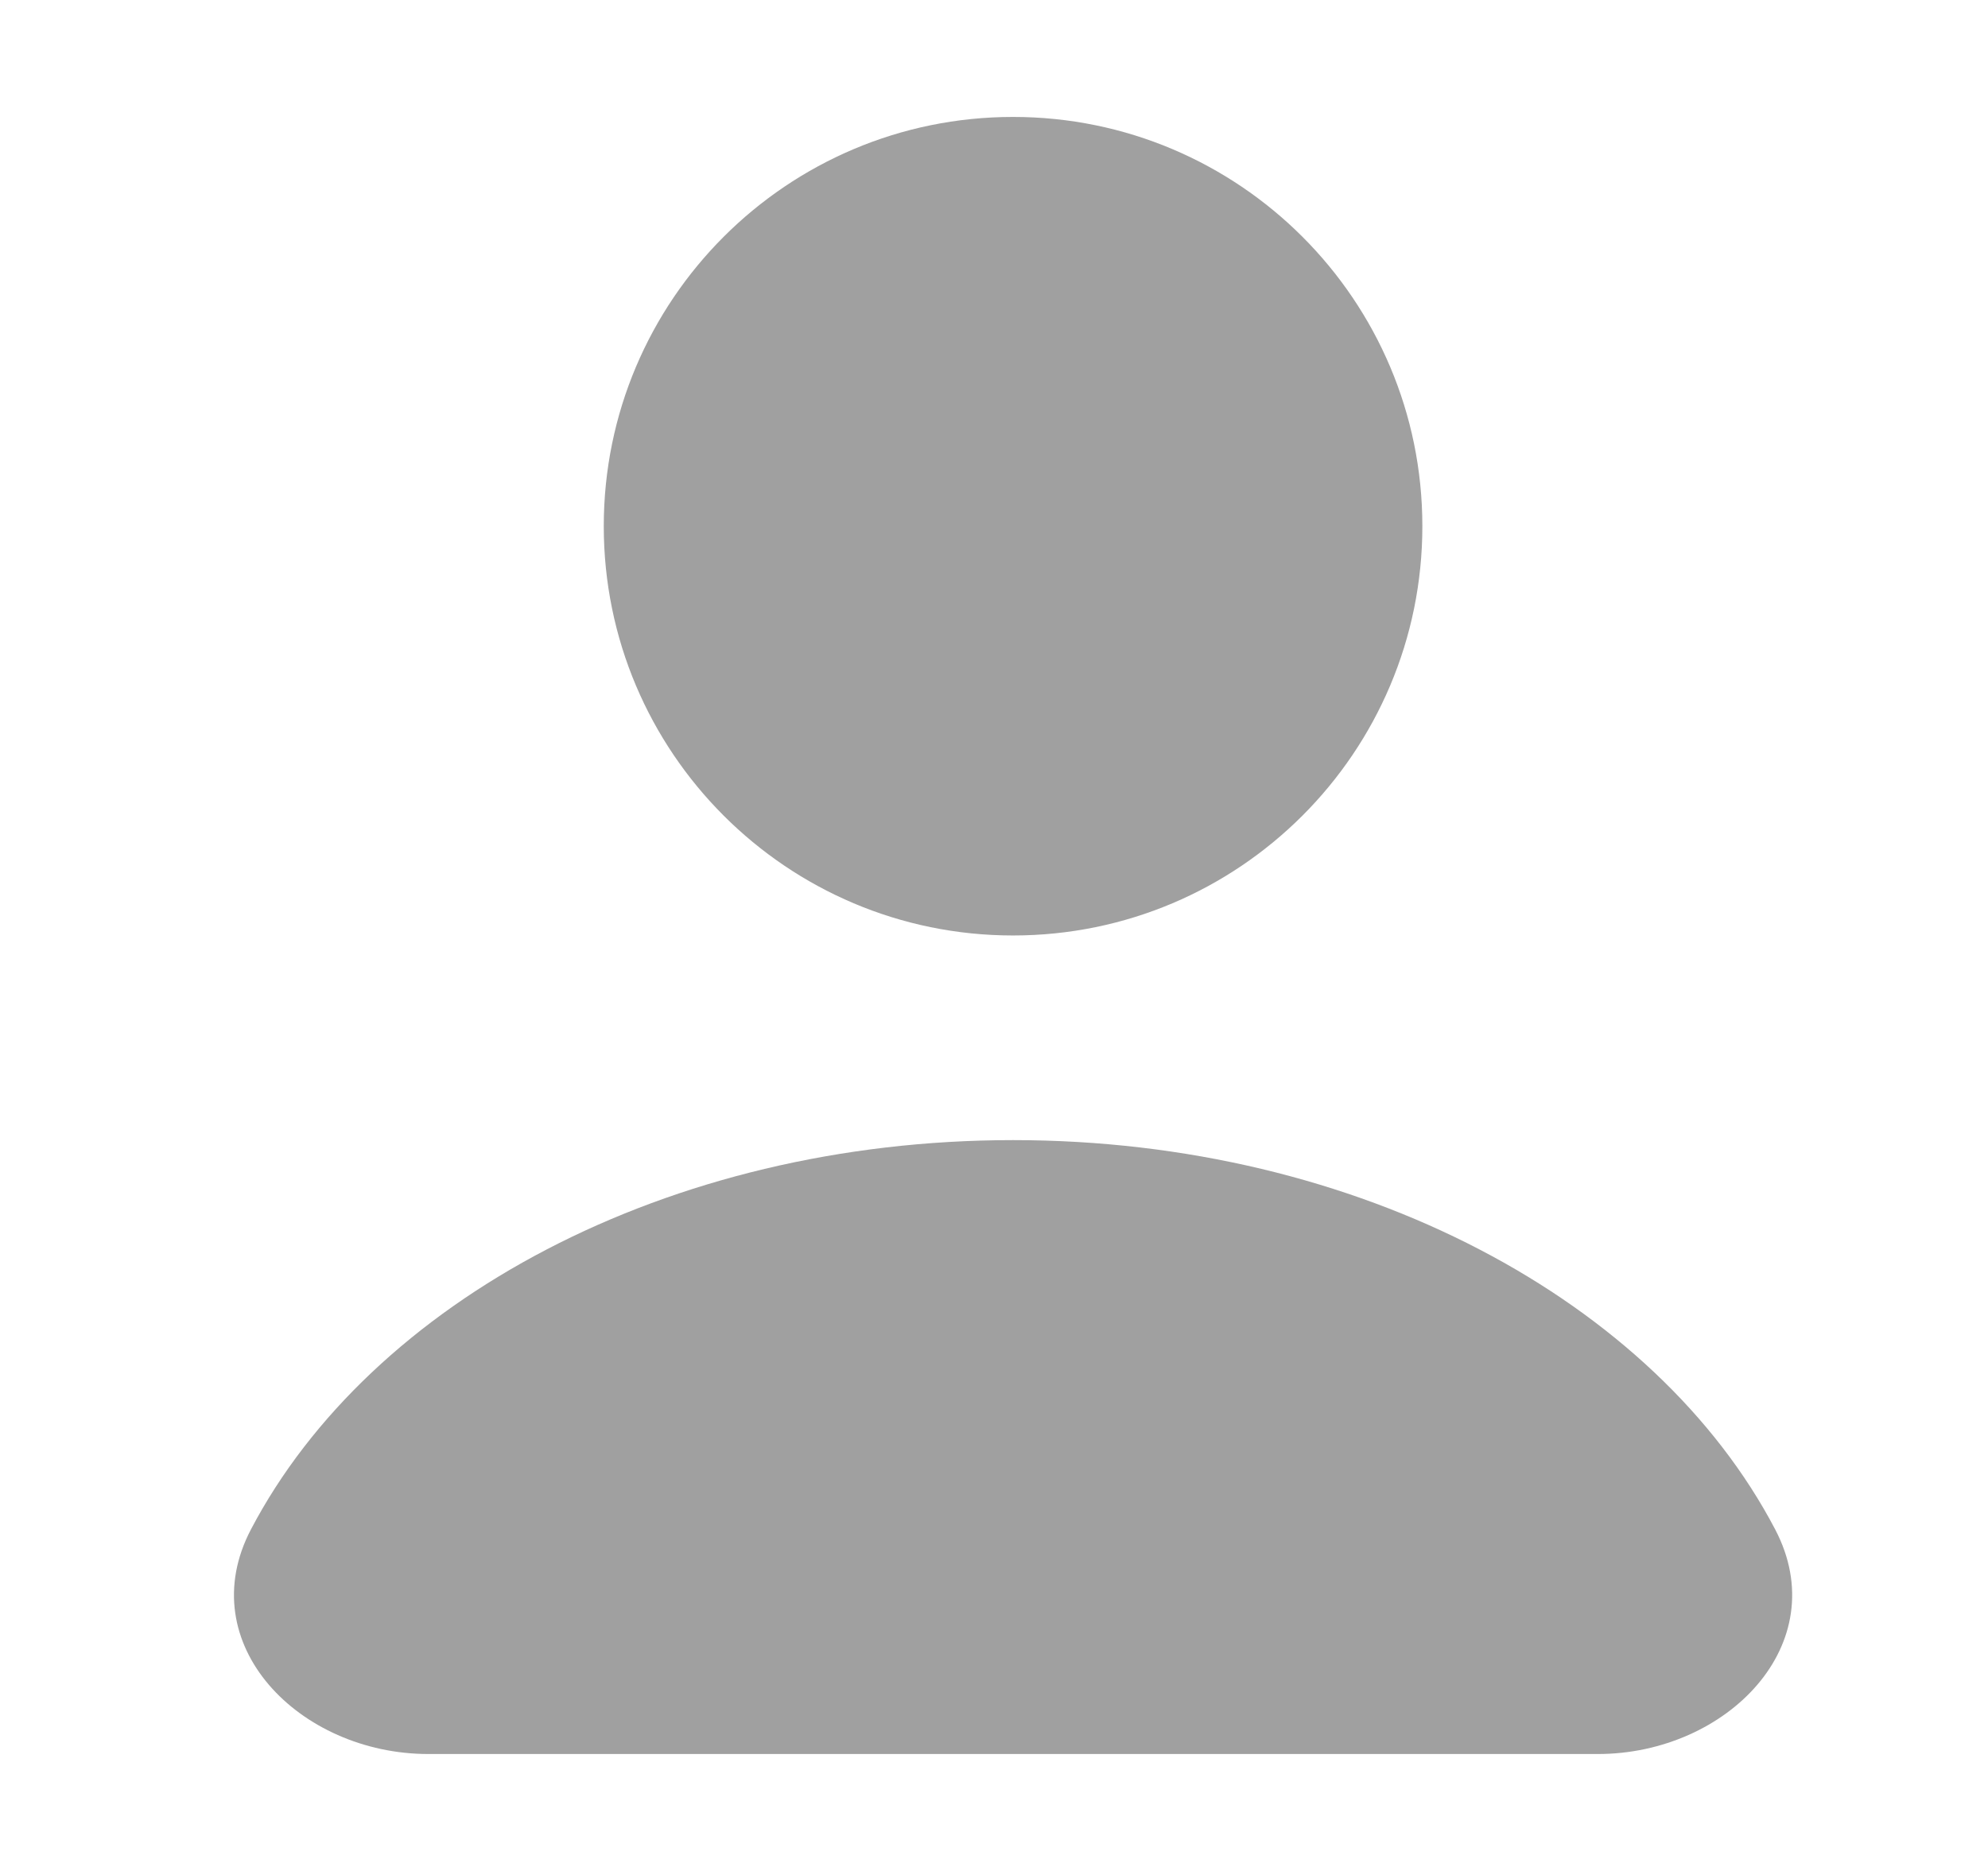 <svg width="17" height="16" viewBox="0 0 17 16" fill="none" xmlns="http://www.w3.org/2000/svg">
<path d="M8.663 9.75C5.701 9.75 3.169 11.13 2.146 13.079C1.633 14.058 2.559 15 3.663 15H13.663C14.768 15 15.693 14.058 15.18 13.079C14.158 11.13 11.625 9.75 8.663 9.75Z" fill="#A0A0A0"/>
<path d="M8.663 8C10.596 8 12.163 6.433 12.163 4.5C12.163 2.567 10.596 1 8.663 1C6.73 1 5.163 2.567 5.163 4.5C5.163 6.433 6.73 8 8.663 8Z" fill="#A0A0A0"/>
</svg>
